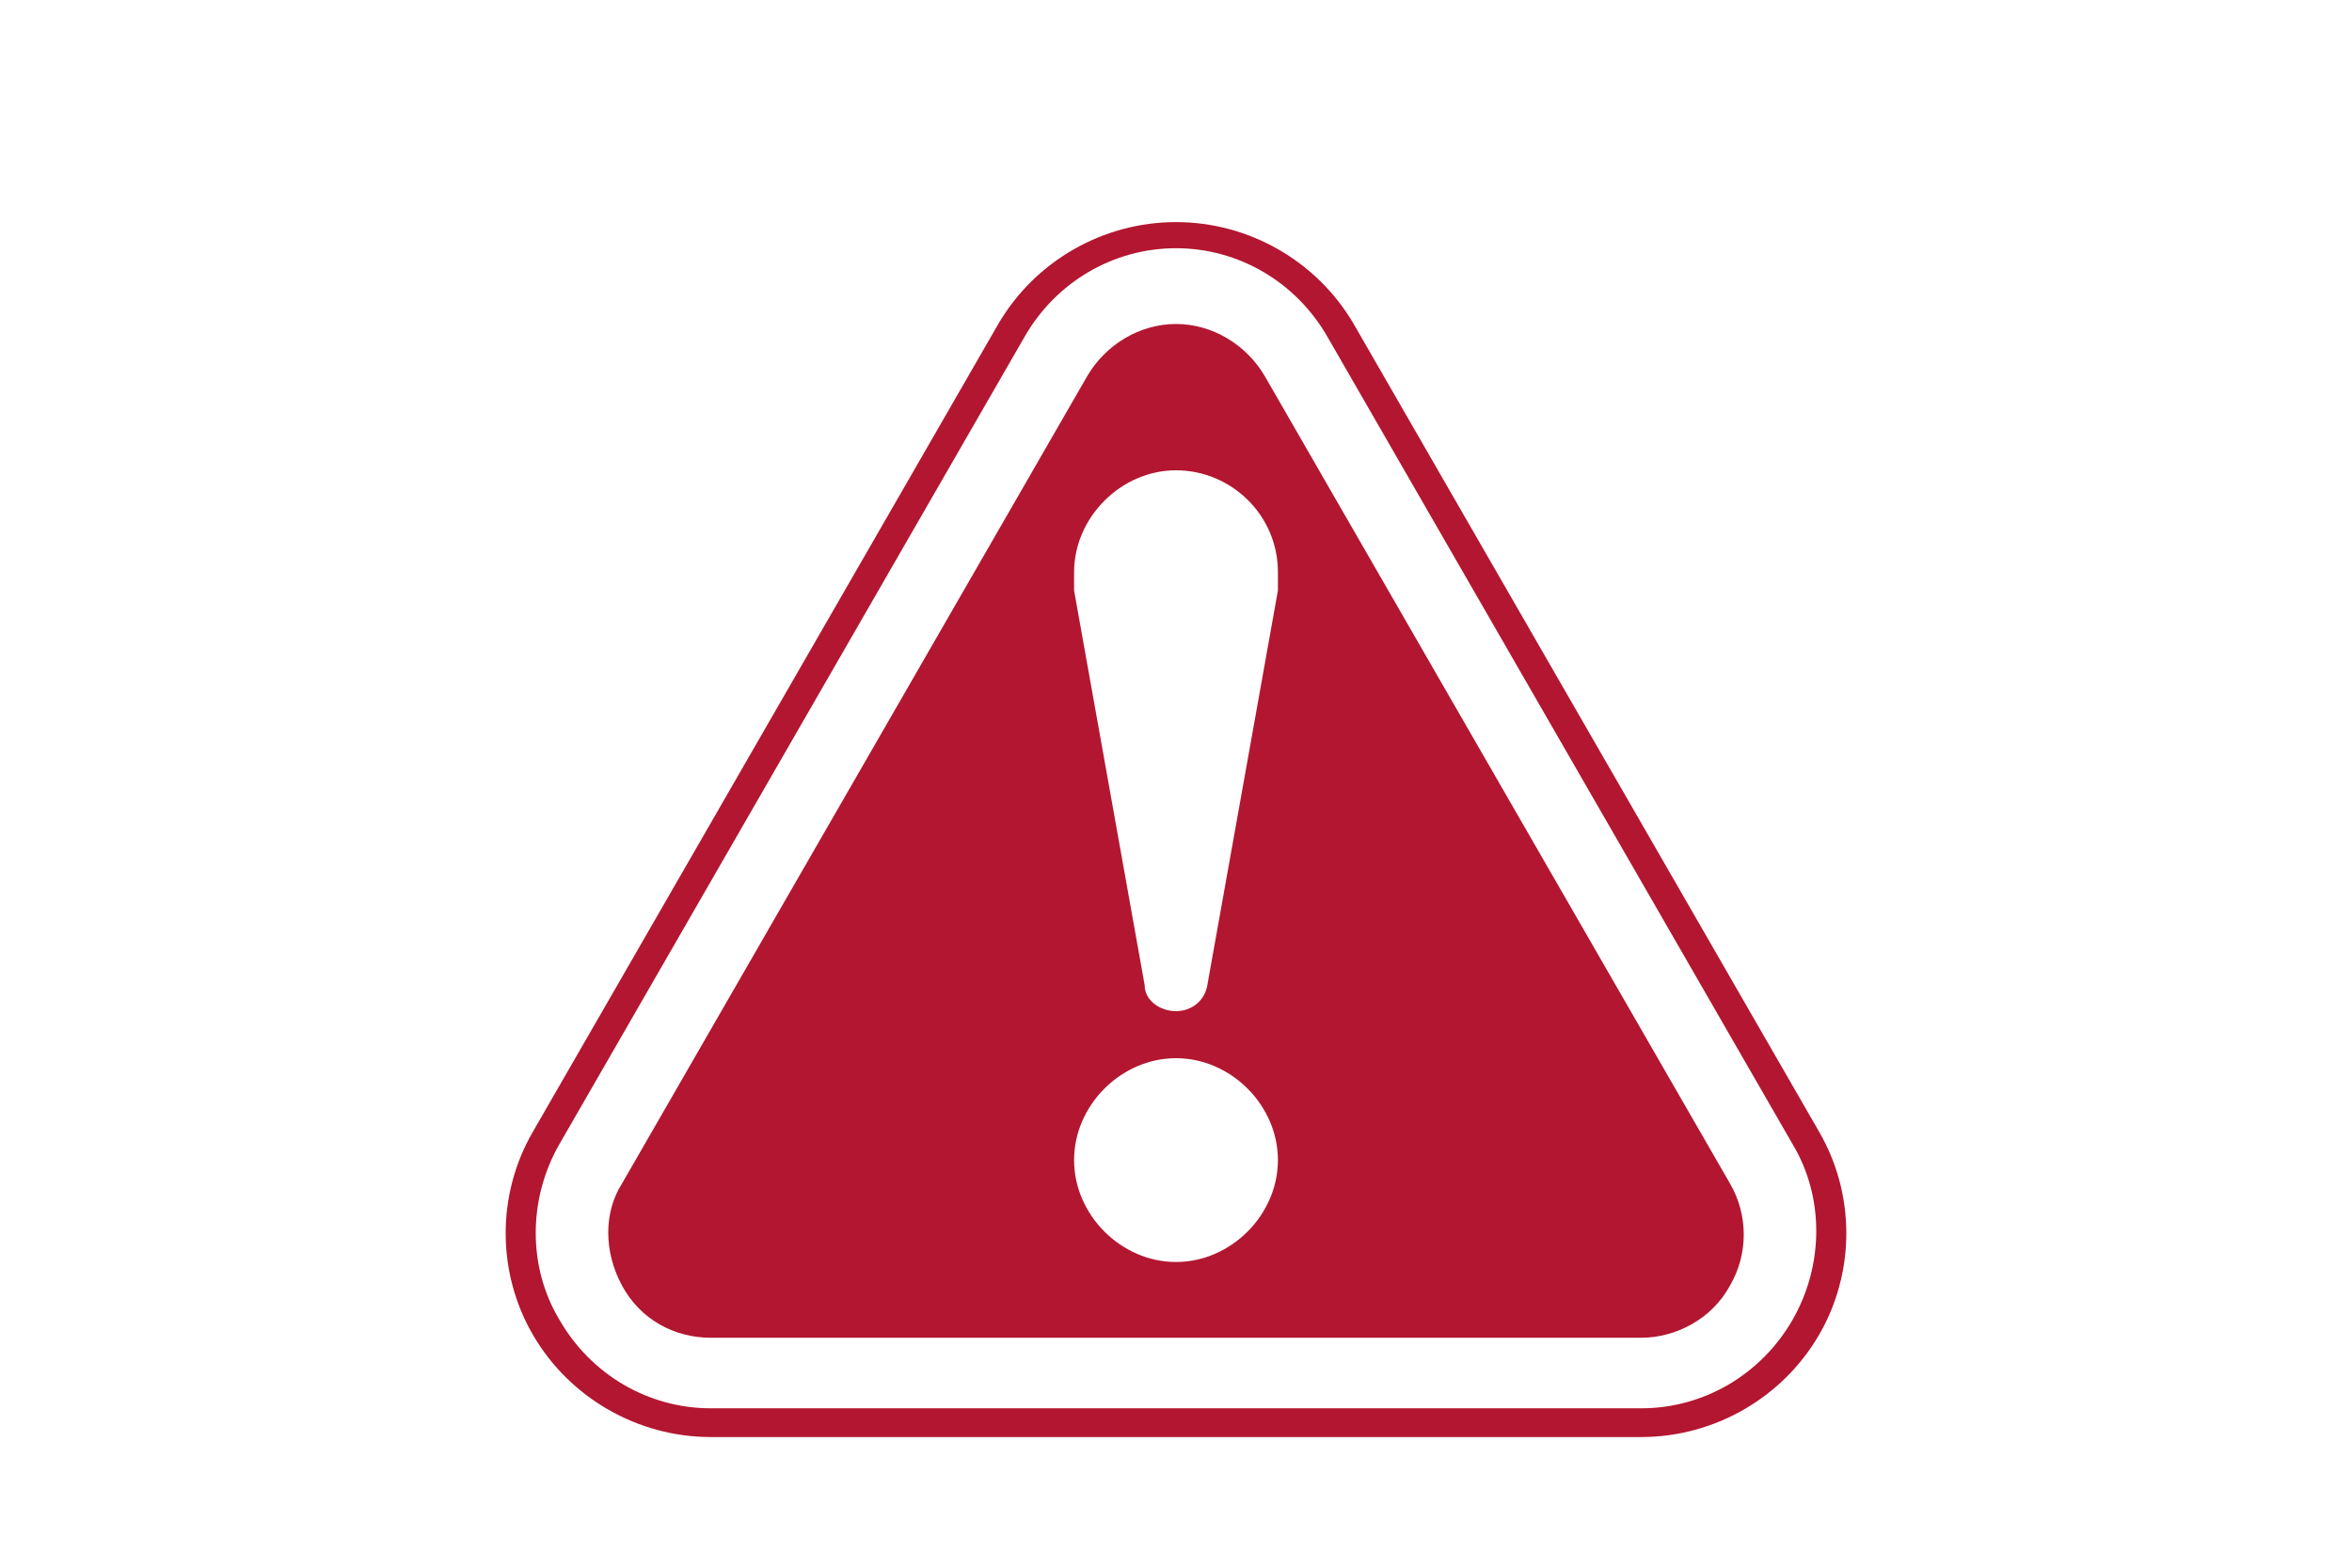 <?xml version="1.0" encoding="UTF-8"?>
<svg id="_レイヤー_1" xmlns="http://www.w3.org/2000/svg" width="90" height="60" version="1.1" viewBox="0 0 90 60">
  <!-- Generator: Adobe Illustrator 29.6.1, SVG Export Plug-In . SVG Version: 2.1.1 Build 9)  -->
  <path d="M48.4,14.4c-.7-1.2-2-2-3.4-2s-2.7.8-3.4,2l-17.8,30.9c-.7,1.1-.7,2.6,0,3.9s2,2,3.4,2h35.6c1.3,0,2.7-.7,3.4-2,.7-1.2.7-2.7,0-3.9l-17.8-30.9ZM45,48.3c-2.1,0-3.9-1.8-3.9-3.9s1.8-3.9,3.9-3.9,3.9,1.8,3.9,3.9-1.8,3.9-3.9,3.9ZM48.9,22.6l-2.7,15.1c-.1.6-.6,1-1.2,1s-1.2-.4-1.2-1l-2.7-15.1h0v-.7c0-2.1,1.8-3.9,3.9-3.9s3.9,1.7,3.9,3.9v.7Z" fill="#b31630"/>
  <path d="M69.6,43.3l-17.8-30.9c-1.4-2.4-4-3.9-6.8-3.9s-5.4,1.5-6.8,3.9l-17.8,30.9c-1.4,2.4-1.4,5.4,0,7.8,1.4,2.4,4,3.9,6.8,3.9h35.6c2.8,0,5.4-1.5,6.8-3.9,1.4-2.4,1.4-5.4,0-7.8ZM68.6,50.5c-1.2,2.1-3.4,3.4-5.8,3.4H27.2c-2.4,0-4.6-1.3-5.8-3.4-1.2-2-1.2-4.6,0-6.7l17.8-30.9c1.2-2.1,3.4-3.4,5.8-3.4s4.6,1.3,5.8,3.4l17.8,30.9c1.2,2,1.2,4.6,0,6.7Z" fill="#b31630"/>
</svg>